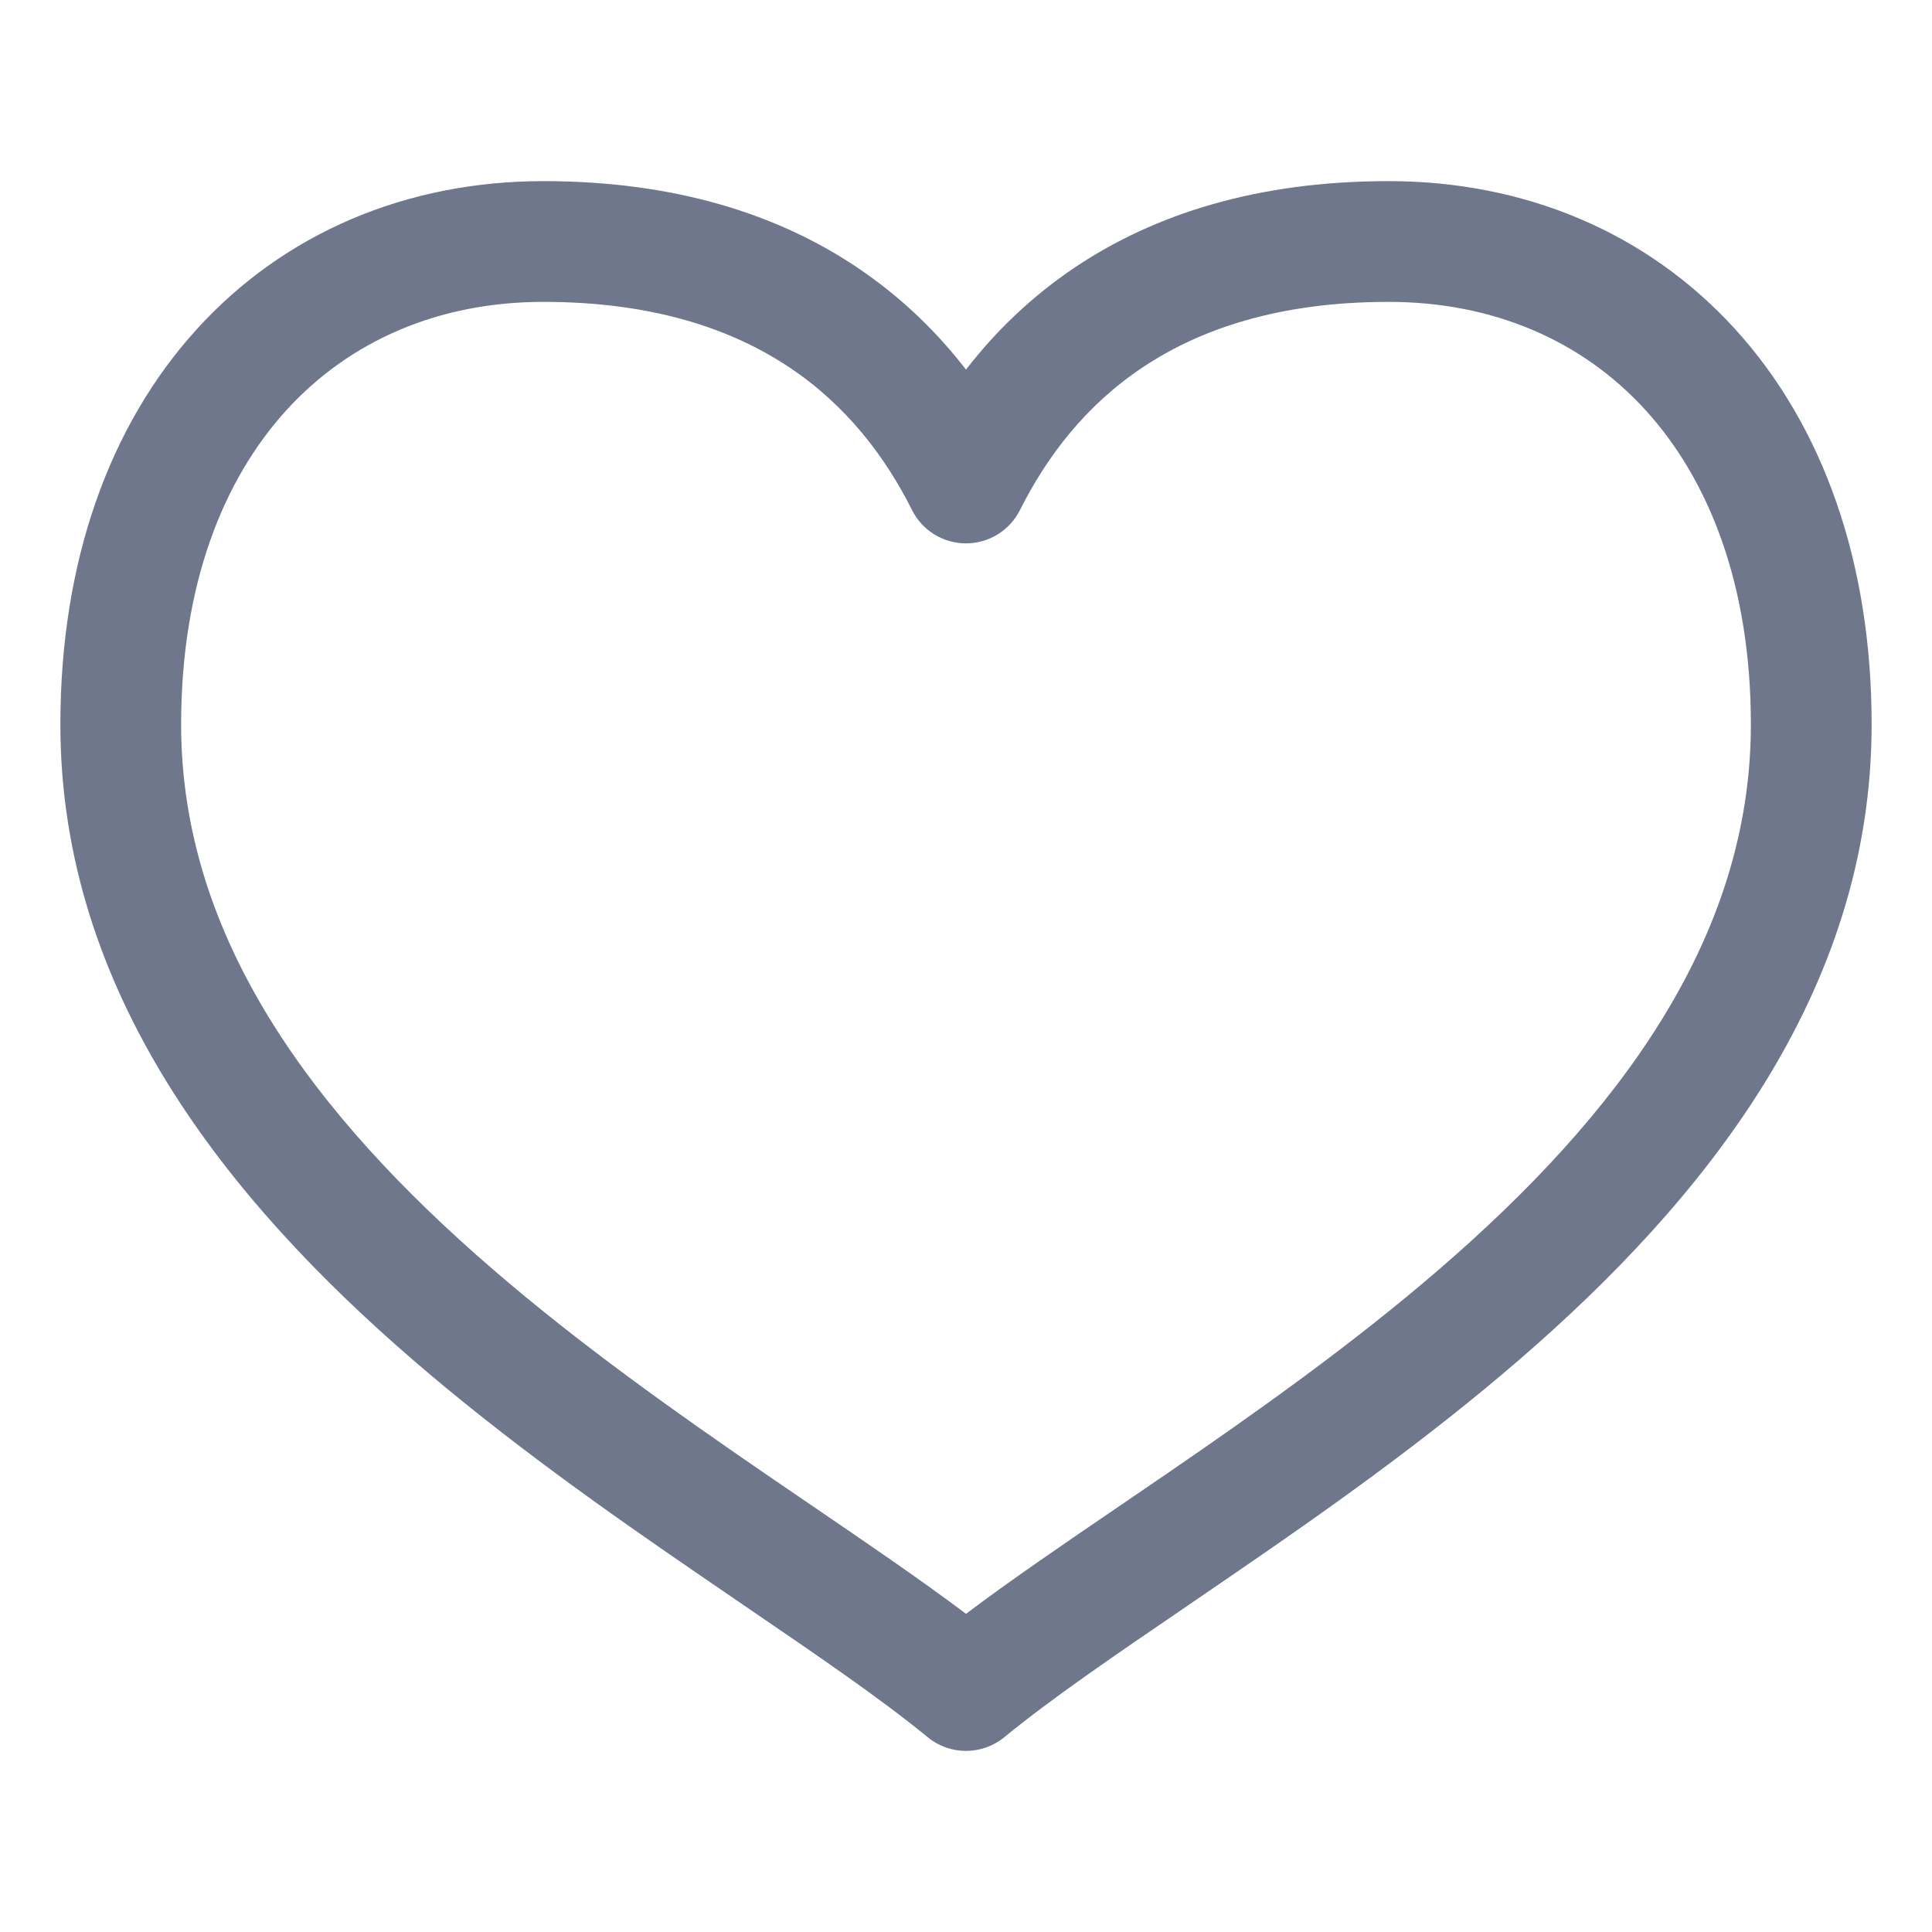 <svg width="16" height="16" viewBox="0 0 16 16" fill="none" xmlns="http://www.w3.org/2000/svg">
<path fill-rule="evenodd" clip-rule="evenodd" d="M1.63 2.726C2.356 1.927 3.369 1.5 4.5 1.5C5.587 1.5 6.436 1.773 7.09 2.209C7.461 2.457 7.76 2.75 8 3.061C8.24 2.75 8.539 2.457 8.91 2.209C9.564 1.773 10.412 1.5 11.5 1.5C12.631 1.5 13.643 1.927 14.37 2.726C15.094 3.522 15.5 4.65 15.5 6C15.5 8.224 14.109 9.942 12.577 11.265C11.804 11.932 10.972 12.519 10.22 13.034C10.088 13.125 9.958 13.213 9.833 13.299C9.232 13.709 8.712 14.063 8.317 14.387C8.132 14.538 7.867 14.538 7.683 14.387C7.288 14.063 6.768 13.709 6.167 13.299C6.041 13.213 5.912 13.125 5.78 13.034C5.028 12.519 4.196 11.932 3.423 11.265C1.891 9.942 0.5 8.224 0.5 6C0.5 4.65 0.906 3.522 1.63 2.726ZM2.37 3.399C1.844 3.978 1.5 4.85 1.5 6C1.5 7.776 2.609 9.24 4.077 10.508C4.804 11.136 5.597 11.697 6.345 12.21C6.47 12.295 6.594 12.38 6.717 12.464C7.18 12.78 7.623 13.081 8 13.365C8.377 13.081 8.819 12.78 9.283 12.464C9.405 12.38 9.53 12.295 9.655 12.21C10.403 11.697 11.196 11.136 11.923 10.508C13.391 9.24 14.5 7.776 14.5 6C14.5 4.85 14.156 3.978 13.63 3.399C13.107 2.823 12.369 2.5 11.5 2.5C10.588 2.5 9.936 2.727 9.465 3.041C8.99 3.357 8.668 3.783 8.447 4.224C8.362 4.393 8.189 4.5 8 4.5C7.811 4.5 7.637 4.393 7.553 4.224C7.332 3.783 7.01 3.357 6.535 3.041C6.064 2.727 5.412 2.5 4.5 2.5C3.631 2.5 2.894 2.823 2.37 3.399Z" fill="#6E778C"/>
</svg>
